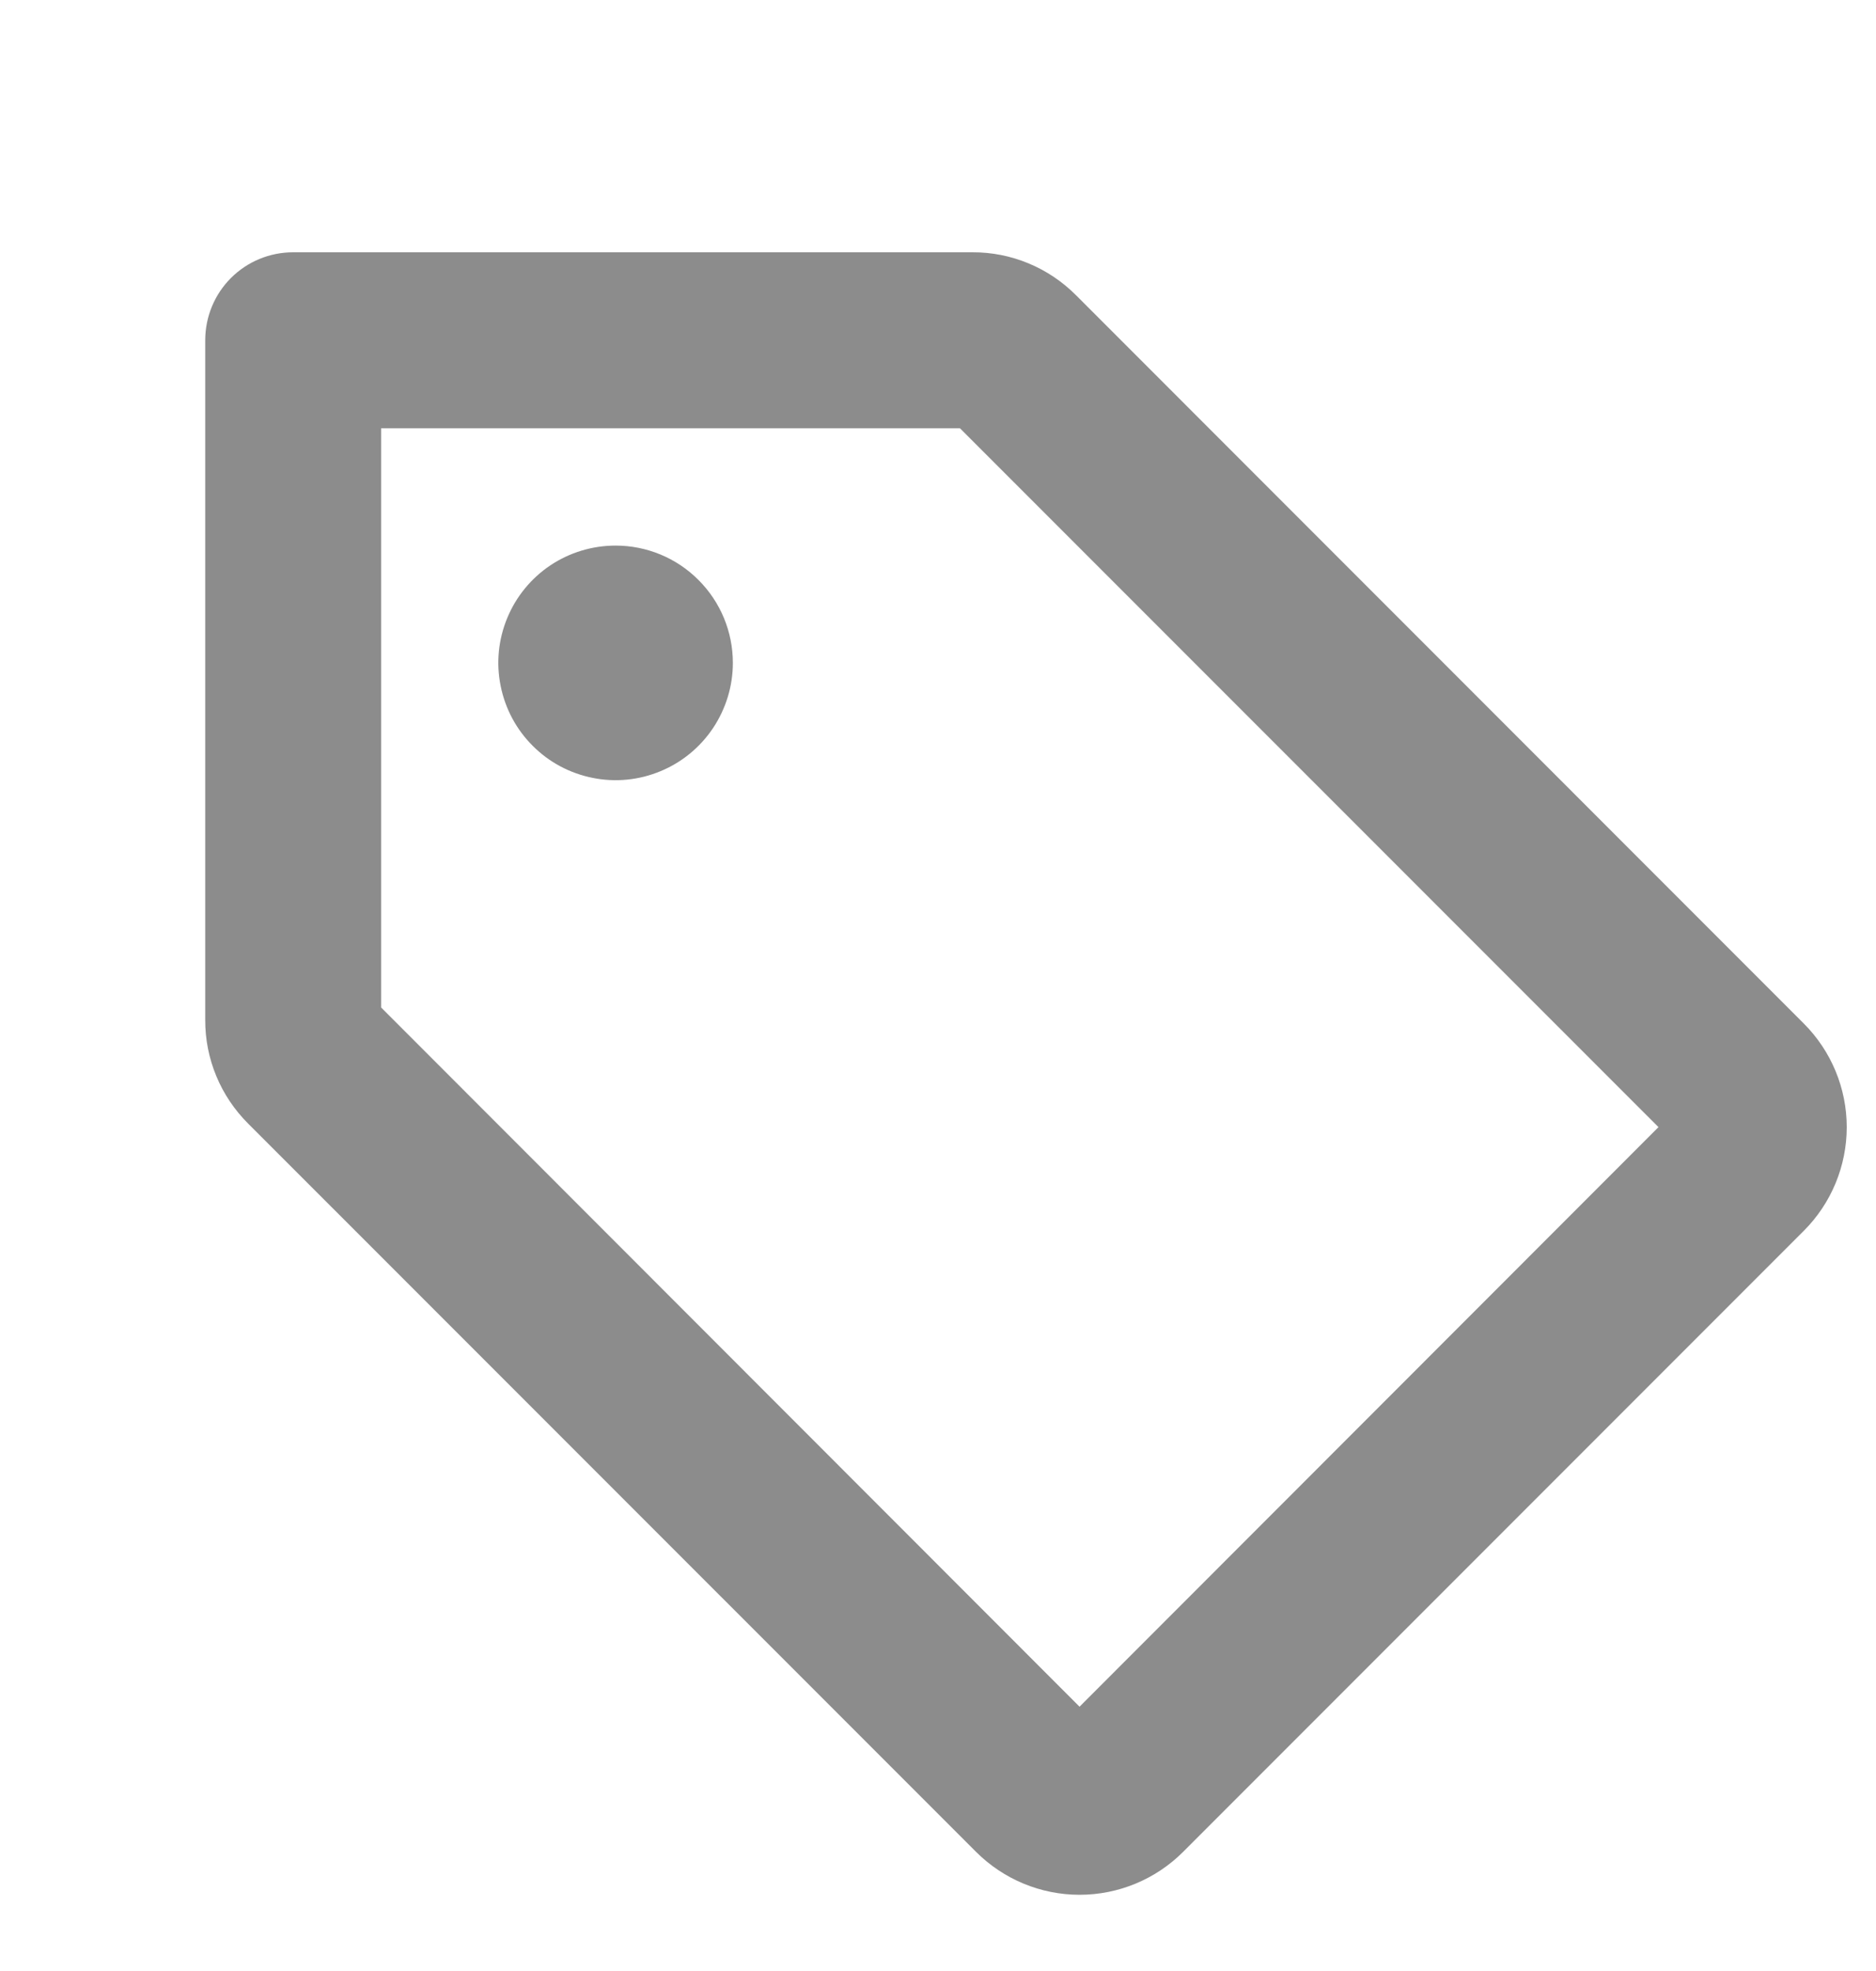 <svg width="20" height="21" viewBox="0 0 20 21" fill="none" xmlns="http://www.w3.org/2000/svg">
<g clip-path="url(#clip0_352_4614)">
<path d="M19.23 10.905L11.471 3.145C11.326 3 11.154 2.884 10.965 2.806C10.775 2.727 10.572 2.687 10.366 2.688H3.125C2.876 2.688 2.638 2.786 2.462 2.962C2.286 3.138 2.188 3.376 2.188 3.625V10.866C2.187 11.072 2.227 11.275 2.306 11.465C2.384 11.654 2.5 11.826 2.645 11.971L10.405 19.73C10.698 20.023 11.095 20.188 11.509 20.188C11.924 20.188 12.321 20.023 12.614 19.73L19.23 13.114C19.523 12.821 19.688 12.424 19.688 12.009C19.688 11.595 19.523 11.198 19.23 10.905ZM11.509 18.184L4.063 10.734V4.563H10.234L17.681 12.009L11.509 18.184ZM7.813 7.063C7.813 7.31 7.739 7.551 7.602 7.757C7.464 7.963 7.269 8.123 7.041 8.217C6.812 8.312 6.561 8.337 6.319 8.288C6.076 8.24 5.853 8.121 5.679 7.946C5.504 7.772 5.385 7.549 5.337 7.306C5.288 7.064 5.313 6.813 5.408 6.584C5.502 6.356 5.662 6.161 5.868 6.023C6.074 5.886 6.315 5.813 6.563 5.813C6.894 5.813 7.212 5.944 7.446 6.179C7.681 6.413 7.813 6.731 7.813 7.063Z" fill="#8C8C8C"/>
</g>
<defs>
<clipPath id="clip0_352_4614">
<rect width="20" height="20" fill="white" transform="translate(0 0.5)"/>
</clipPath>
</defs>
</svg>
